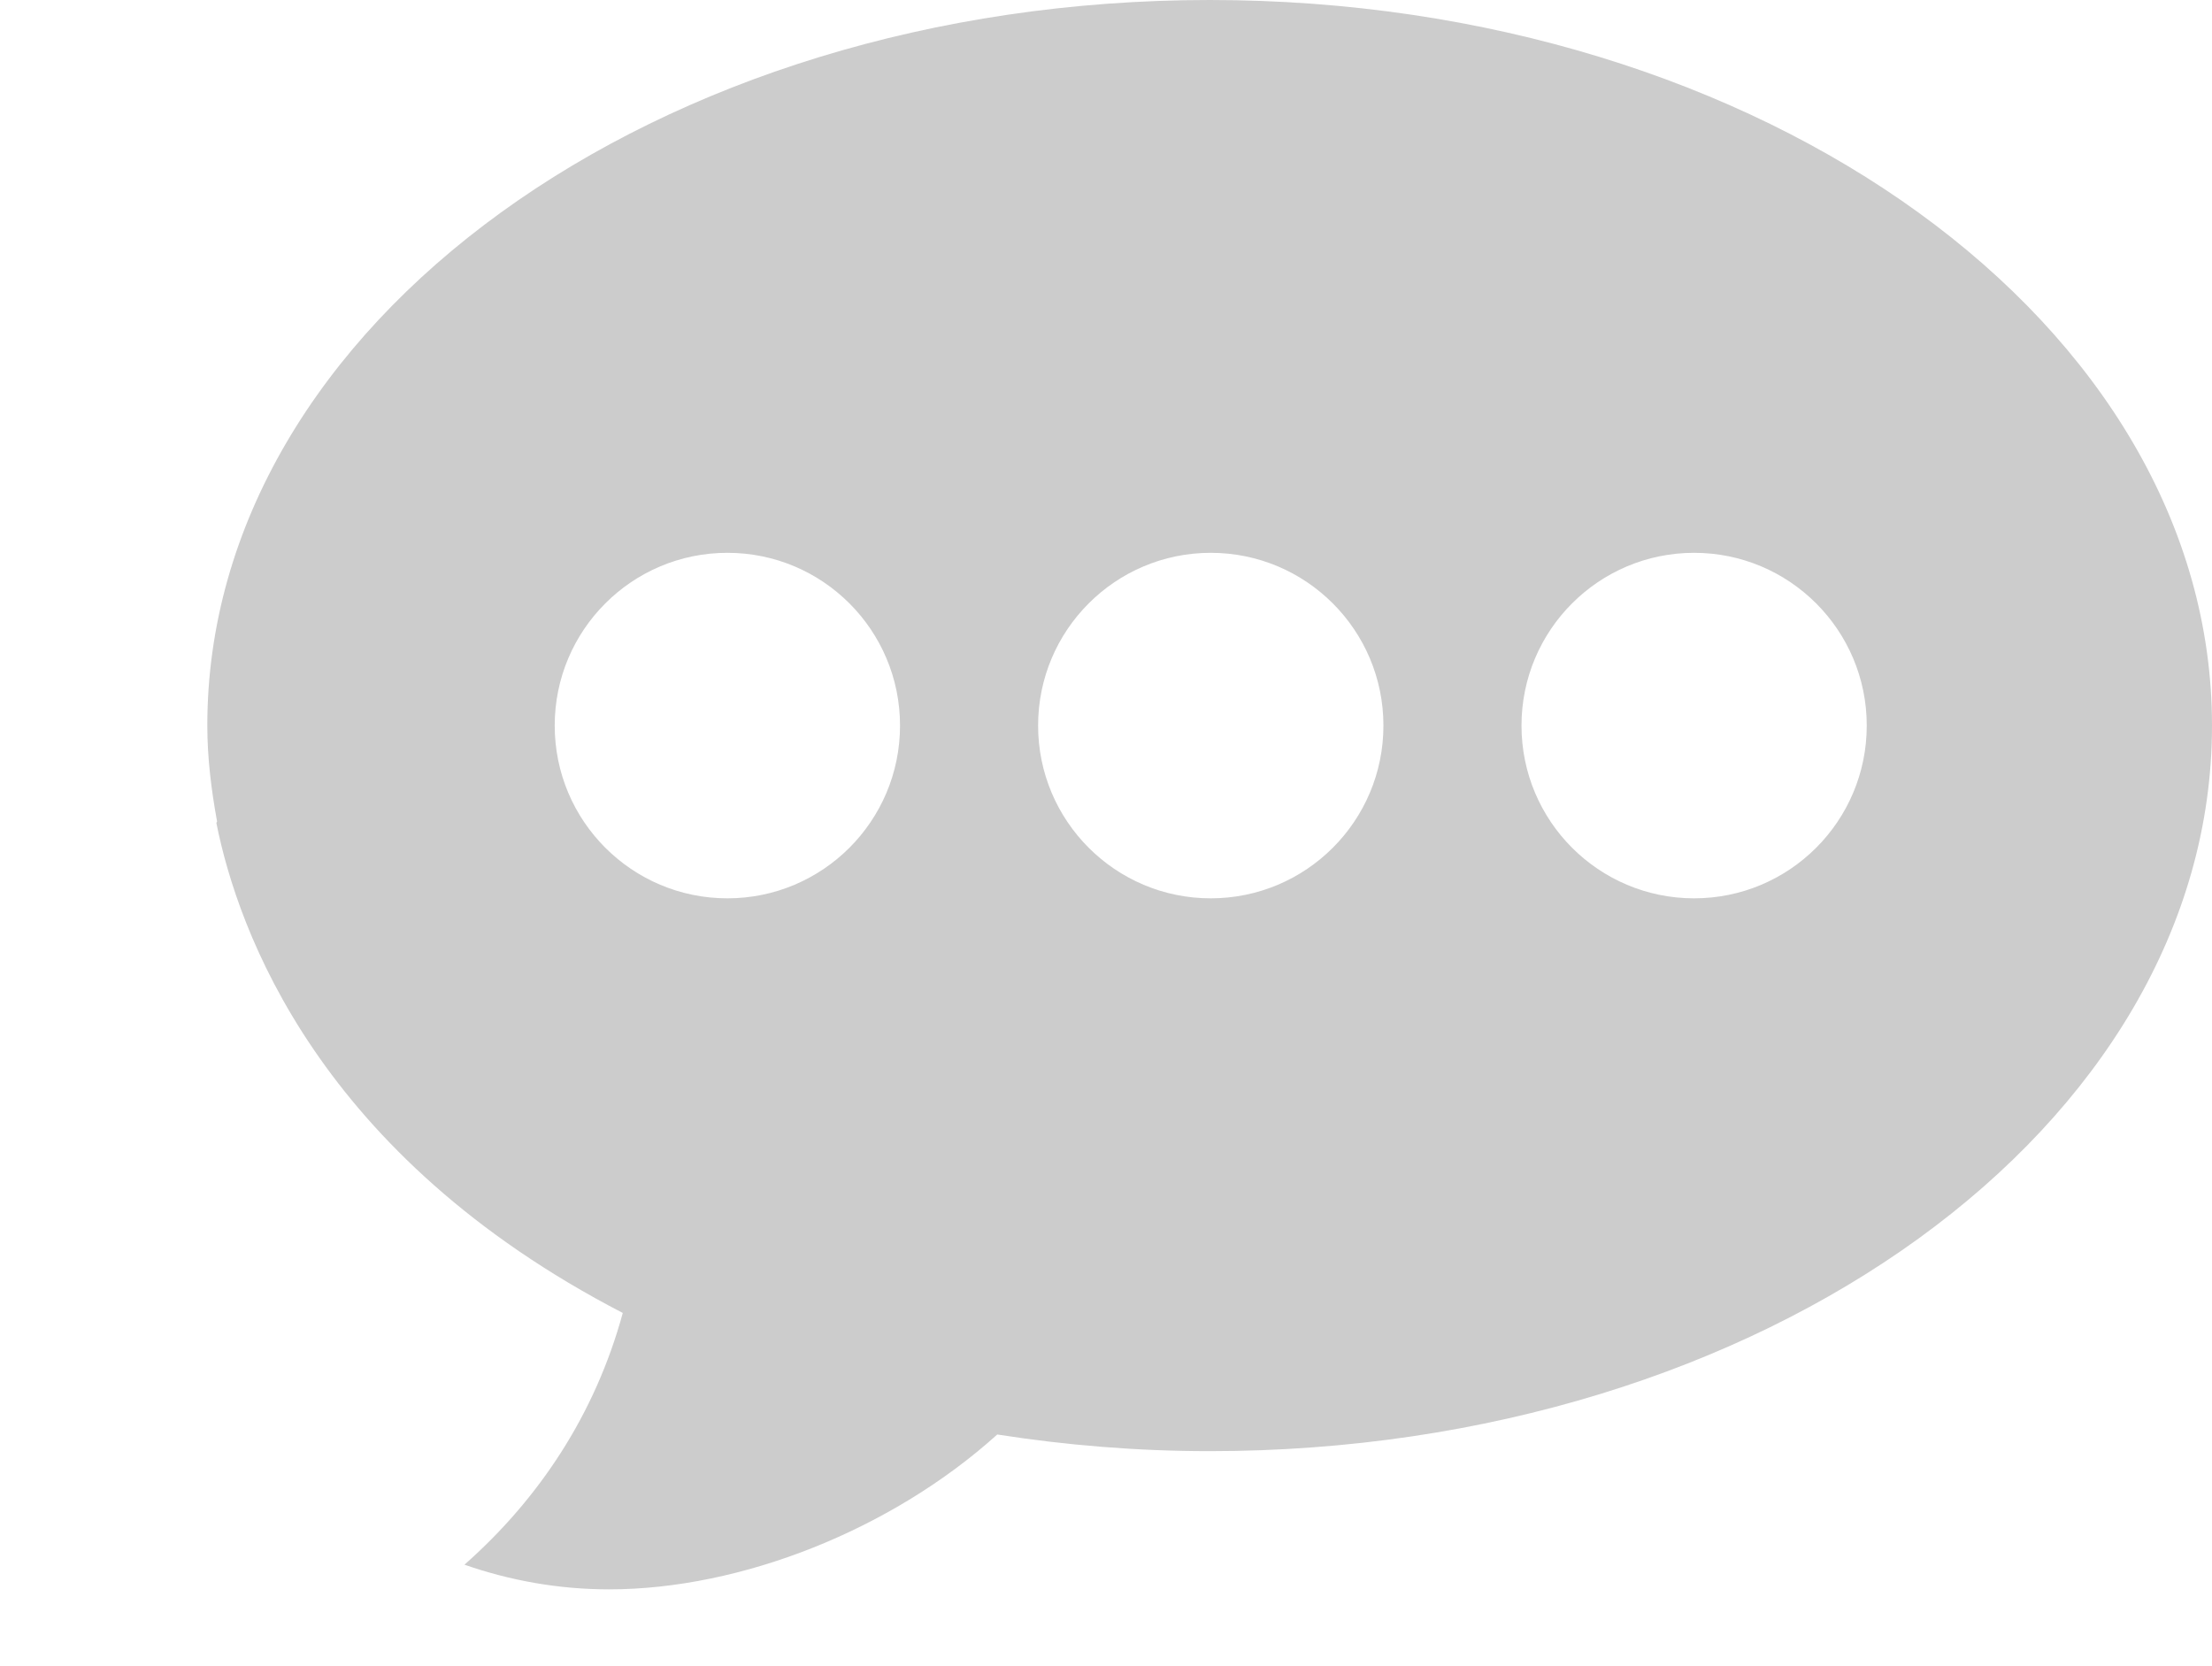 <?xml version="1.0" encoding="utf-8"?>
<!-- Generator: Adobe Illustrator 15.0.0, SVG Export Plug-In . SVG Version: 6.00 Build 0)  -->
<!DOCTYPE svg PUBLIC "-//W3C//DTD SVG 1.1//EN" "http://www.w3.org/Graphics/SVG/1.1/DTD/svg11.dtd">
<svg version="1.1" id="Layer_3" xmlns="http://www.w3.org/2000/svg" xmlns:xlink="http://www.w3.org/1999/xlink" x="0px" y="0px"
	 width="32.009px" height="24.114px" viewBox="0 0 32.009 24.114" enable-background="new 0 0 32.009 24.114" xml:space="preserve">
<g>
	<g>
		<path fill-rule="evenodd" clip-rule="evenodd" fill="#CCCCCC" d="M17.505,0C9.494,0,3,4.701,3,10.5
			c0,0.471,0.058,0.932,0.141,1.387c-0.003,0.007-0.007,0.016-0.01,0.022C3.443,13.471,4.611,16.723,9.012,19
			c-0.4,1.467-1.211,2.689-2.291,3.643C7.381,22.873,8.084,23,8.814,23c1.917,0,4.094-0.867,5.617-2.241
			C15.422,20.914,16.449,21,17.505,21c8.01,0,14.504-4.701,14.504-10.5S25.515,0,17.505,0z M10.526,13
			c-1.38,0-2.499-1.119-2.499-2.5S9.146,8,10.526,8c1.379,0,2.498,1.119,2.498,2.5S11.905,13,10.526,13z M17.52,13
			c-1.379,0-2.498-1.119-2.498-2.5S16.141,8,17.52,8c1.38,0,2.499,1.119,2.499,2.5S18.9,13,17.52,13z M24.515,13
			c-1.38,0-2.498-1.119-2.498-2.5S23.135,8,24.515,8c1.379,0,2.498,1.119,2.498,2.5S25.895,13,24.515,13z"/>
	</g>
</g>
</svg>
